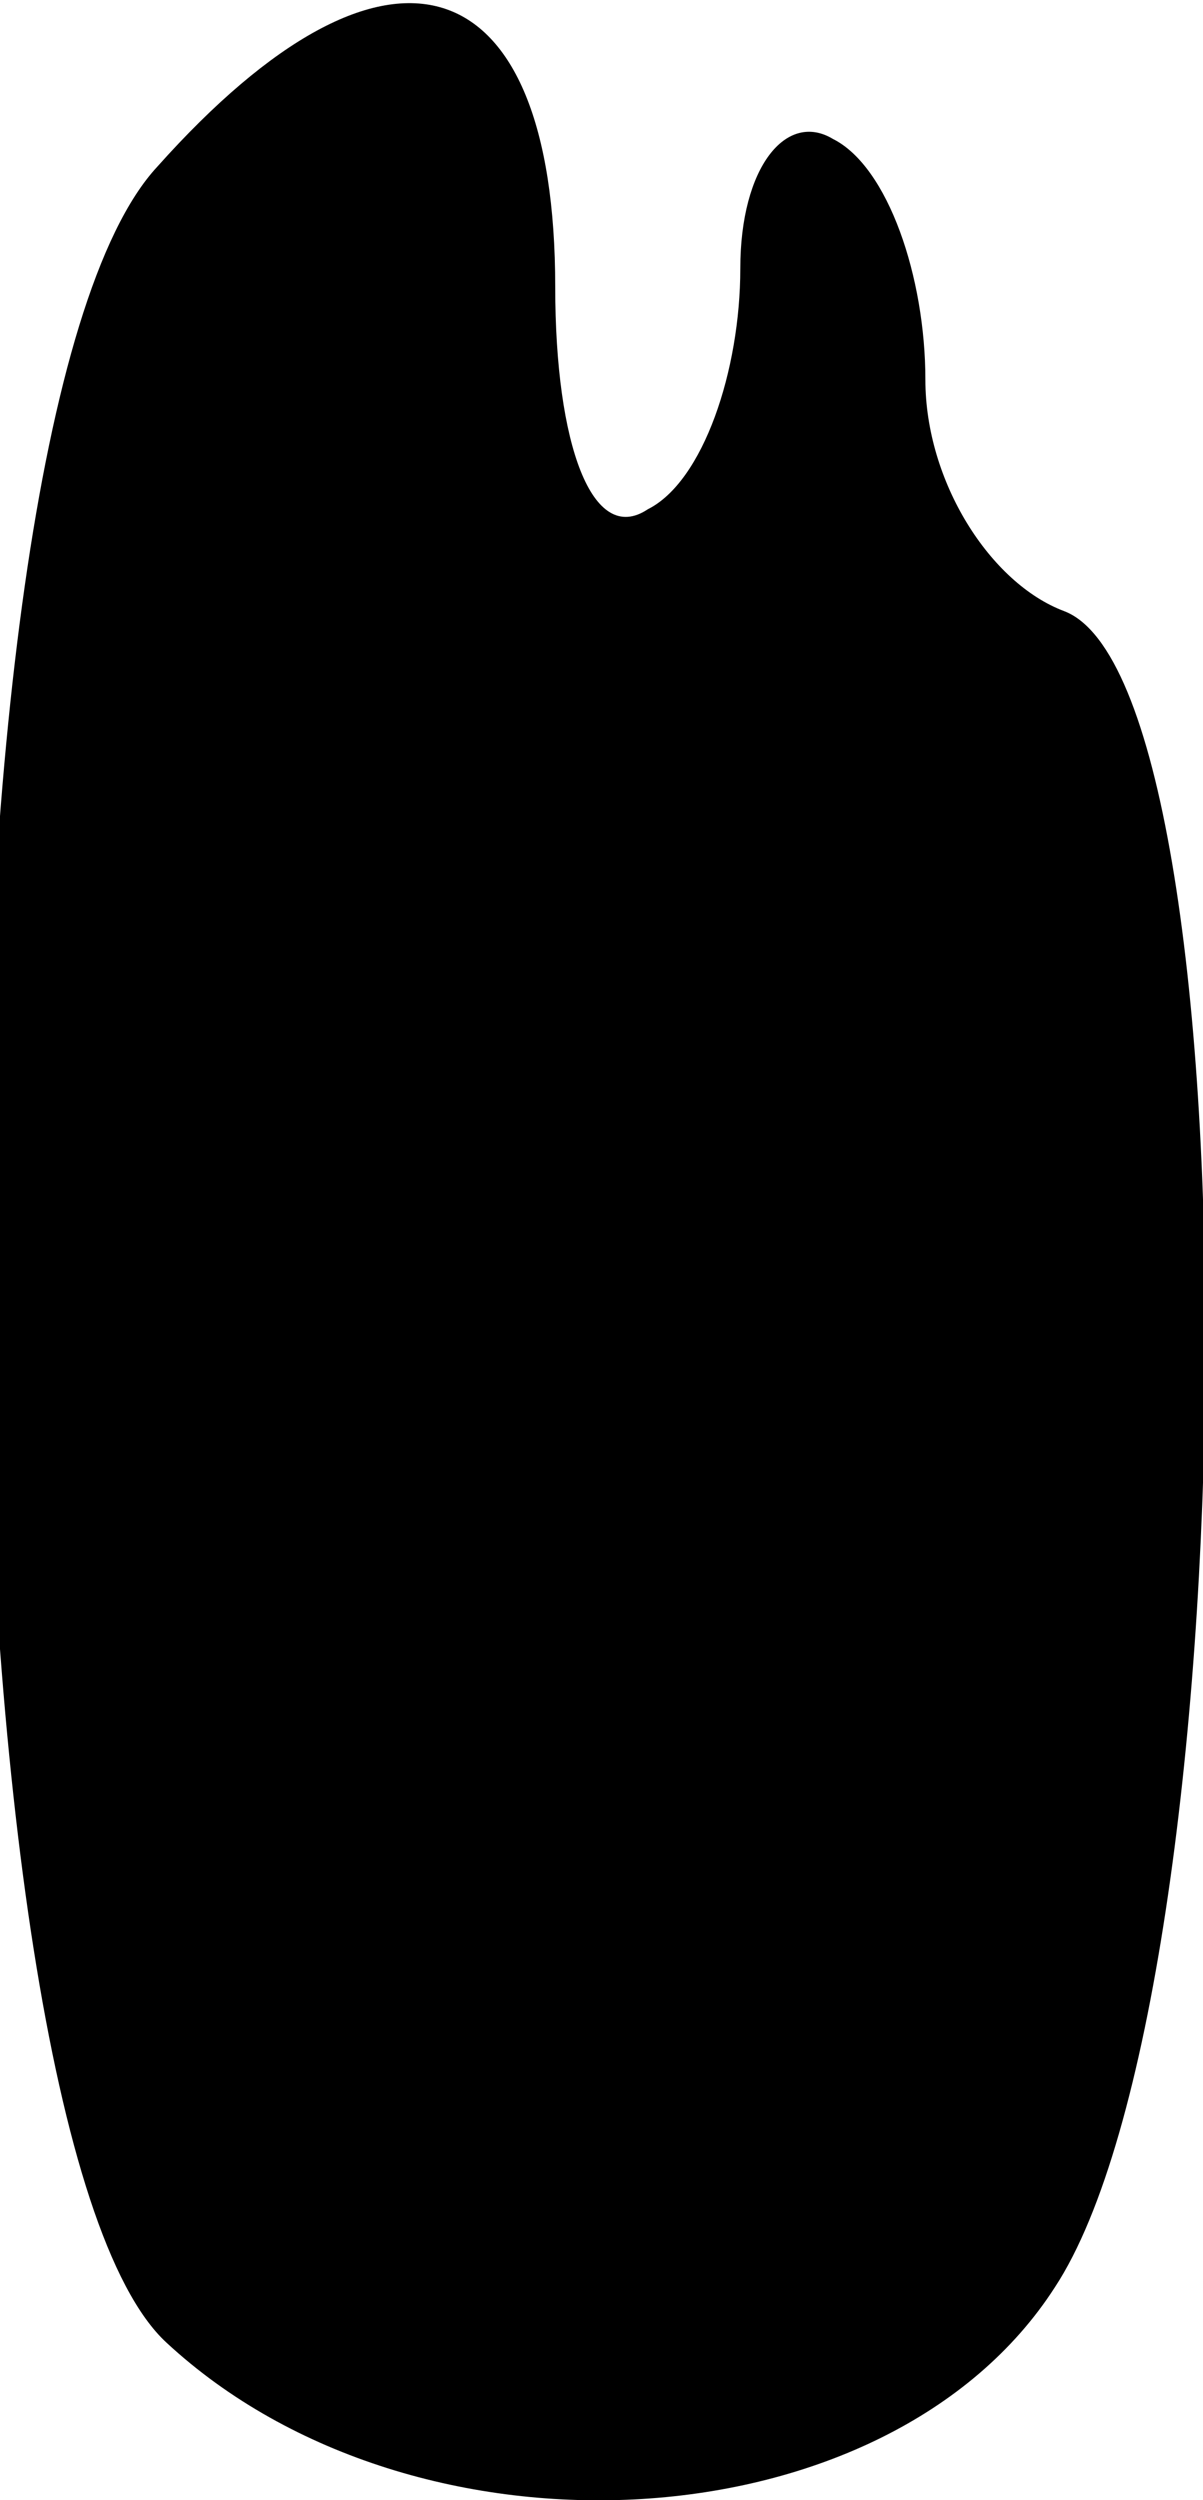 <?xml version="1.0" standalone="no"?>
<!DOCTYPE svg PUBLIC "-//W3C//DTD SVG 20010904//EN"
 "http://www.w3.org/TR/2001/REC-SVG-20010904/DTD/svg10.dtd">
<svg version="1.0" xmlns="http://www.w3.org/2000/svg"
 width="13pt" height="27pt" viewBox="0 0 13 27"
 preserveAspectRatio="xMidYMid meet">
<g transform="translate(0,27) scale(0.1,-0.1)"
fill="#000000" stroke="none">
<path fill="#000000" stroke="none" d="M17 252 c-26 -28 -24 -212 1 -235 27
-25 78 -22 96 6 21 32 22 173 1 181 -8 3 -15 14 -15 25 0 11 -4 23 -10 26 -5
3 -10 -3 -10 -14 0 -11 -4 -23 -10 -26 -6 -4 -10 7 -10 24 0 35 -18 41 -43 13z"/>
</g>
</svg>
